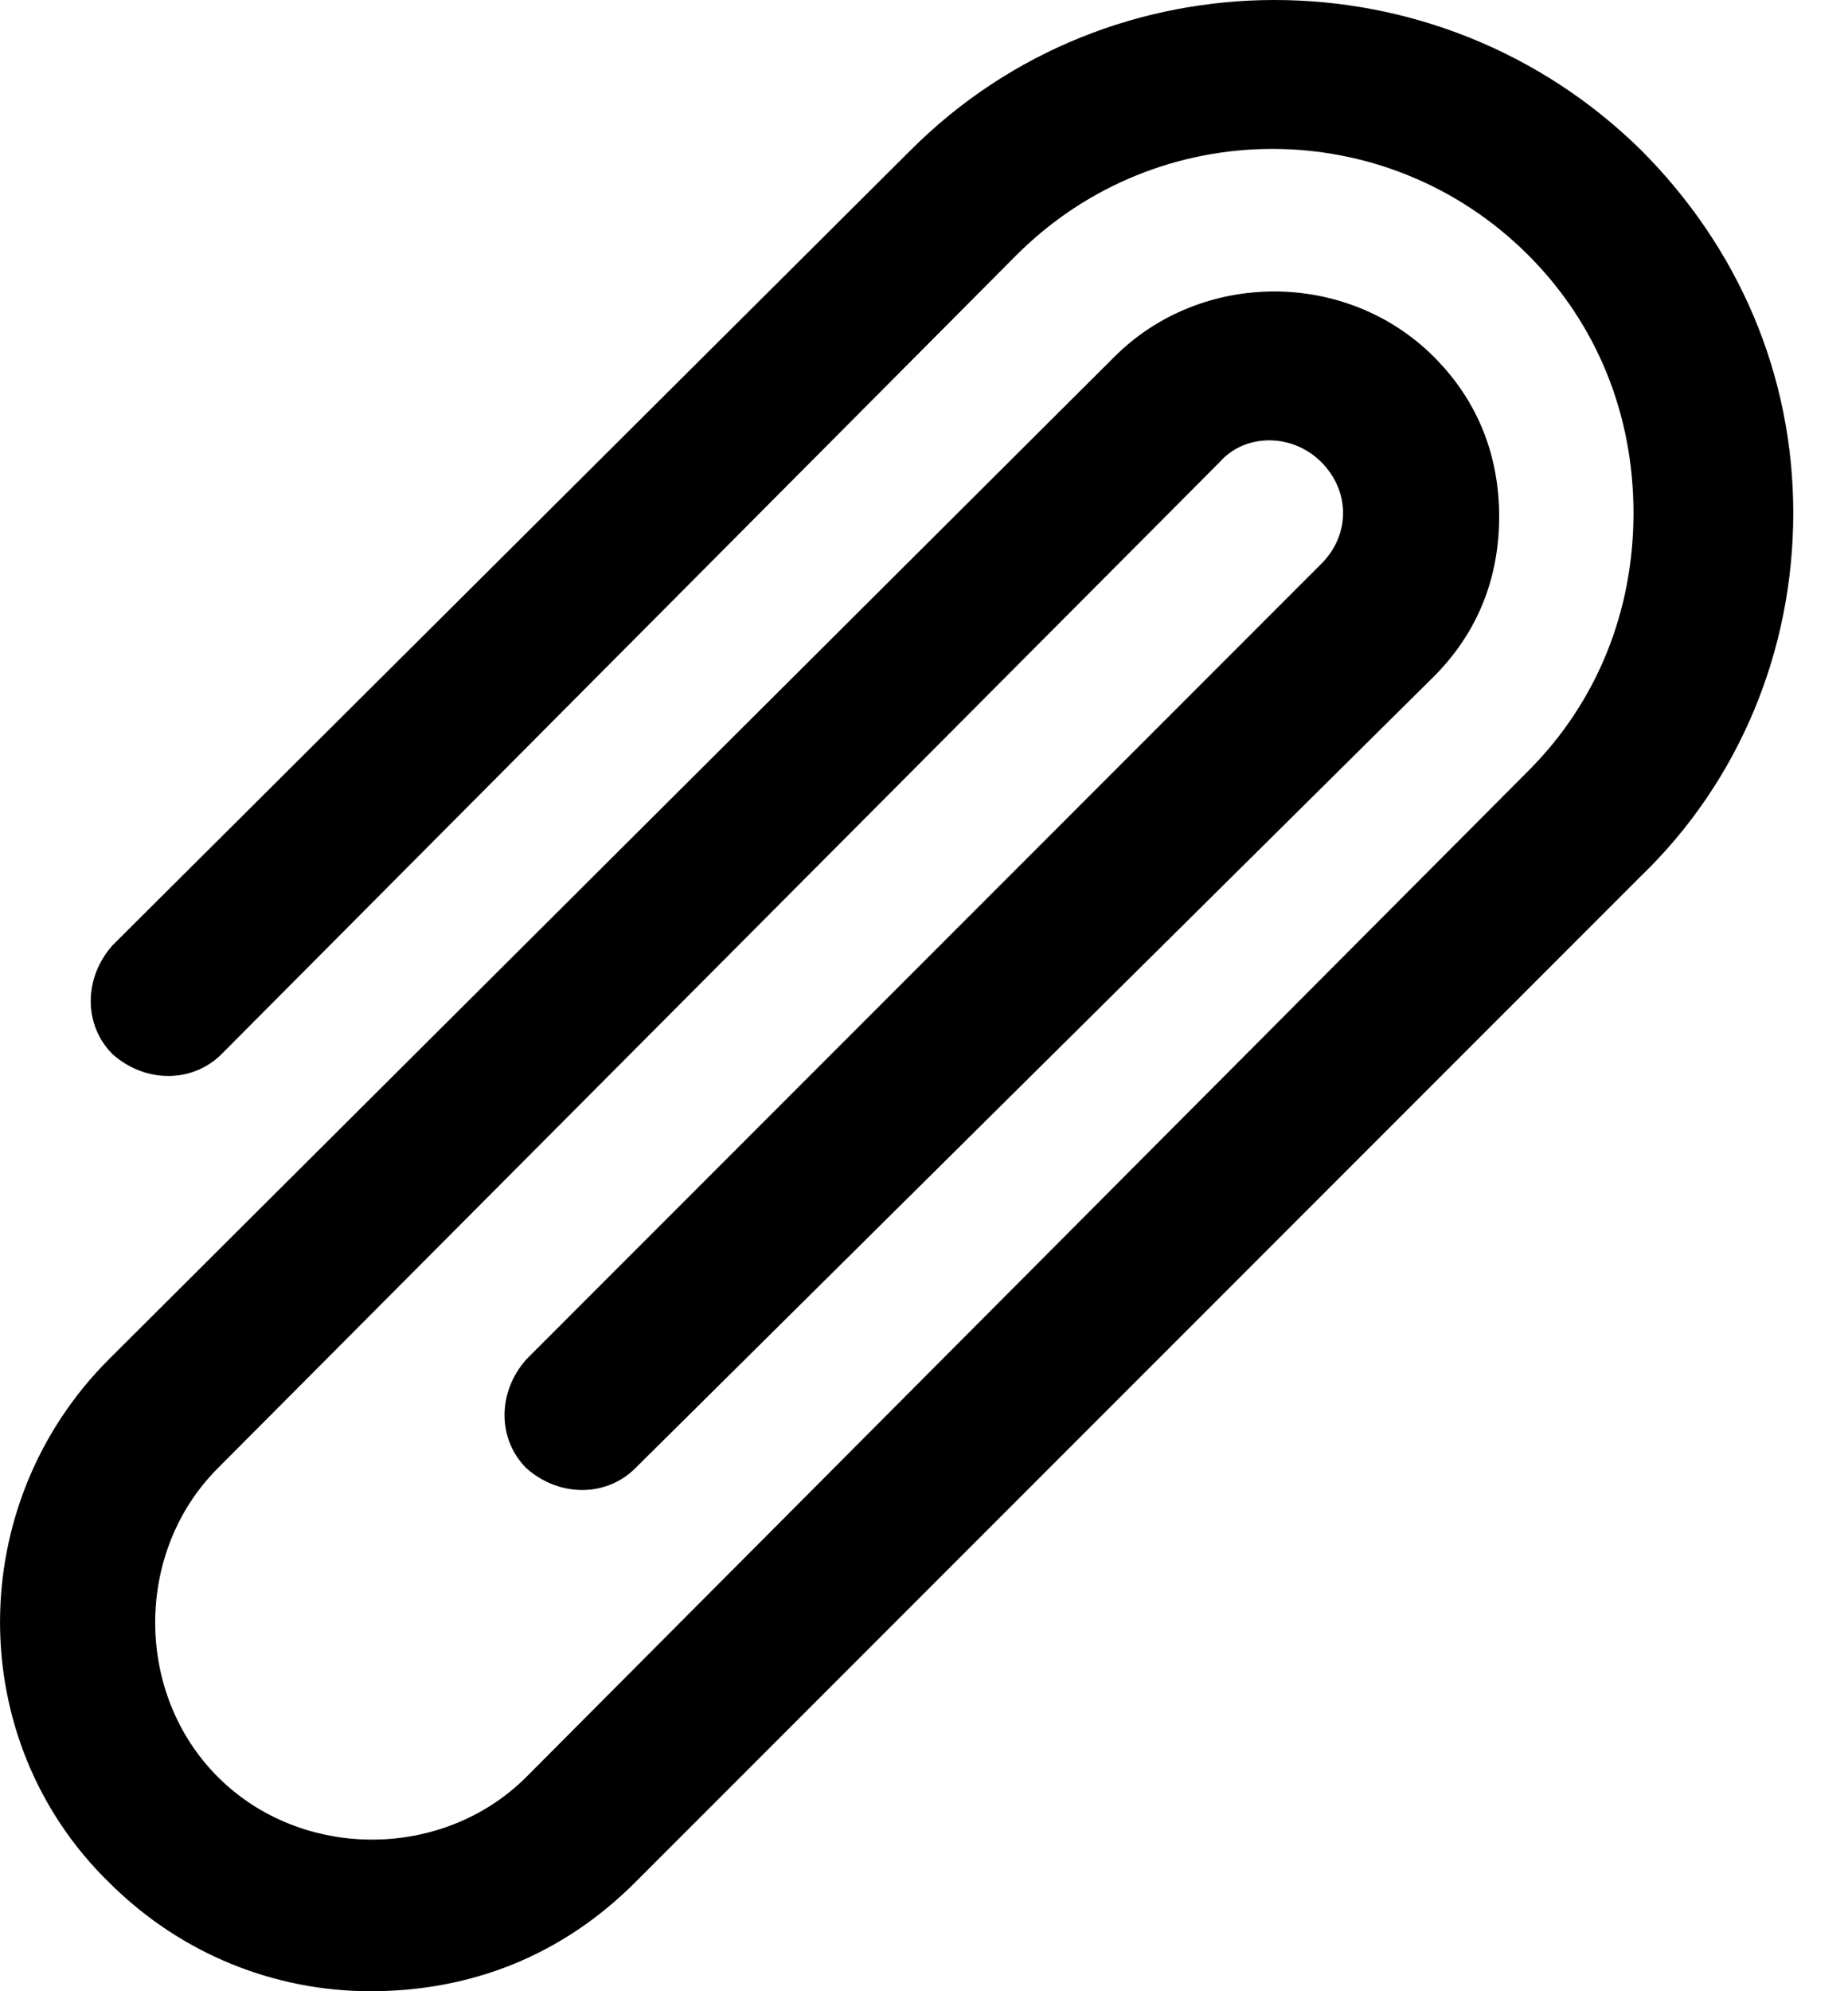 <svg width="13" height="14" viewBox="0 0 13 14" fill="none" xmlns="http://www.w3.org/2000/svg">
<path d="M2.605 14C1.941 14 1.277 13.745 0.766 13.234C-0.255 12.238 -0.255 10.578 0.766 9.557L7.839 2.509C8.452 1.896 9.474 1.896 10.087 2.509C10.393 2.815 10.546 3.198 10.546 3.632C10.546 4.067 10.393 4.45 10.087 4.756L4.469 10.323C4.264 10.527 3.933 10.527 3.703 10.323C3.498 10.119 3.498 9.787 3.703 9.557L9.295 3.964C9.397 3.862 9.448 3.735 9.448 3.607C9.448 3.479 9.397 3.352 9.295 3.249C9.091 3.045 8.759 3.045 8.58 3.249L1.532 10.323C0.945 10.91 0.945 11.906 1.532 12.493C2.119 13.081 3.115 13.081 3.703 12.493L10.751 5.42C11.236 4.935 11.491 4.296 11.491 3.607C11.491 2.917 11.236 2.279 10.751 1.794C9.755 0.798 8.146 0.798 7.15 1.794L1.558 7.412C1.353 7.616 1.021 7.616 0.792 7.412C0.587 7.207 0.587 6.876 0.792 6.646L6.409 1.053C7.814 -0.351 10.112 -0.351 11.542 1.053C12.232 1.743 12.615 2.637 12.615 3.607C12.615 4.577 12.232 5.497 11.542 6.161L4.469 13.234C3.958 13.745 3.32 14 2.605 14Z" fill="black"/>
</svg>
